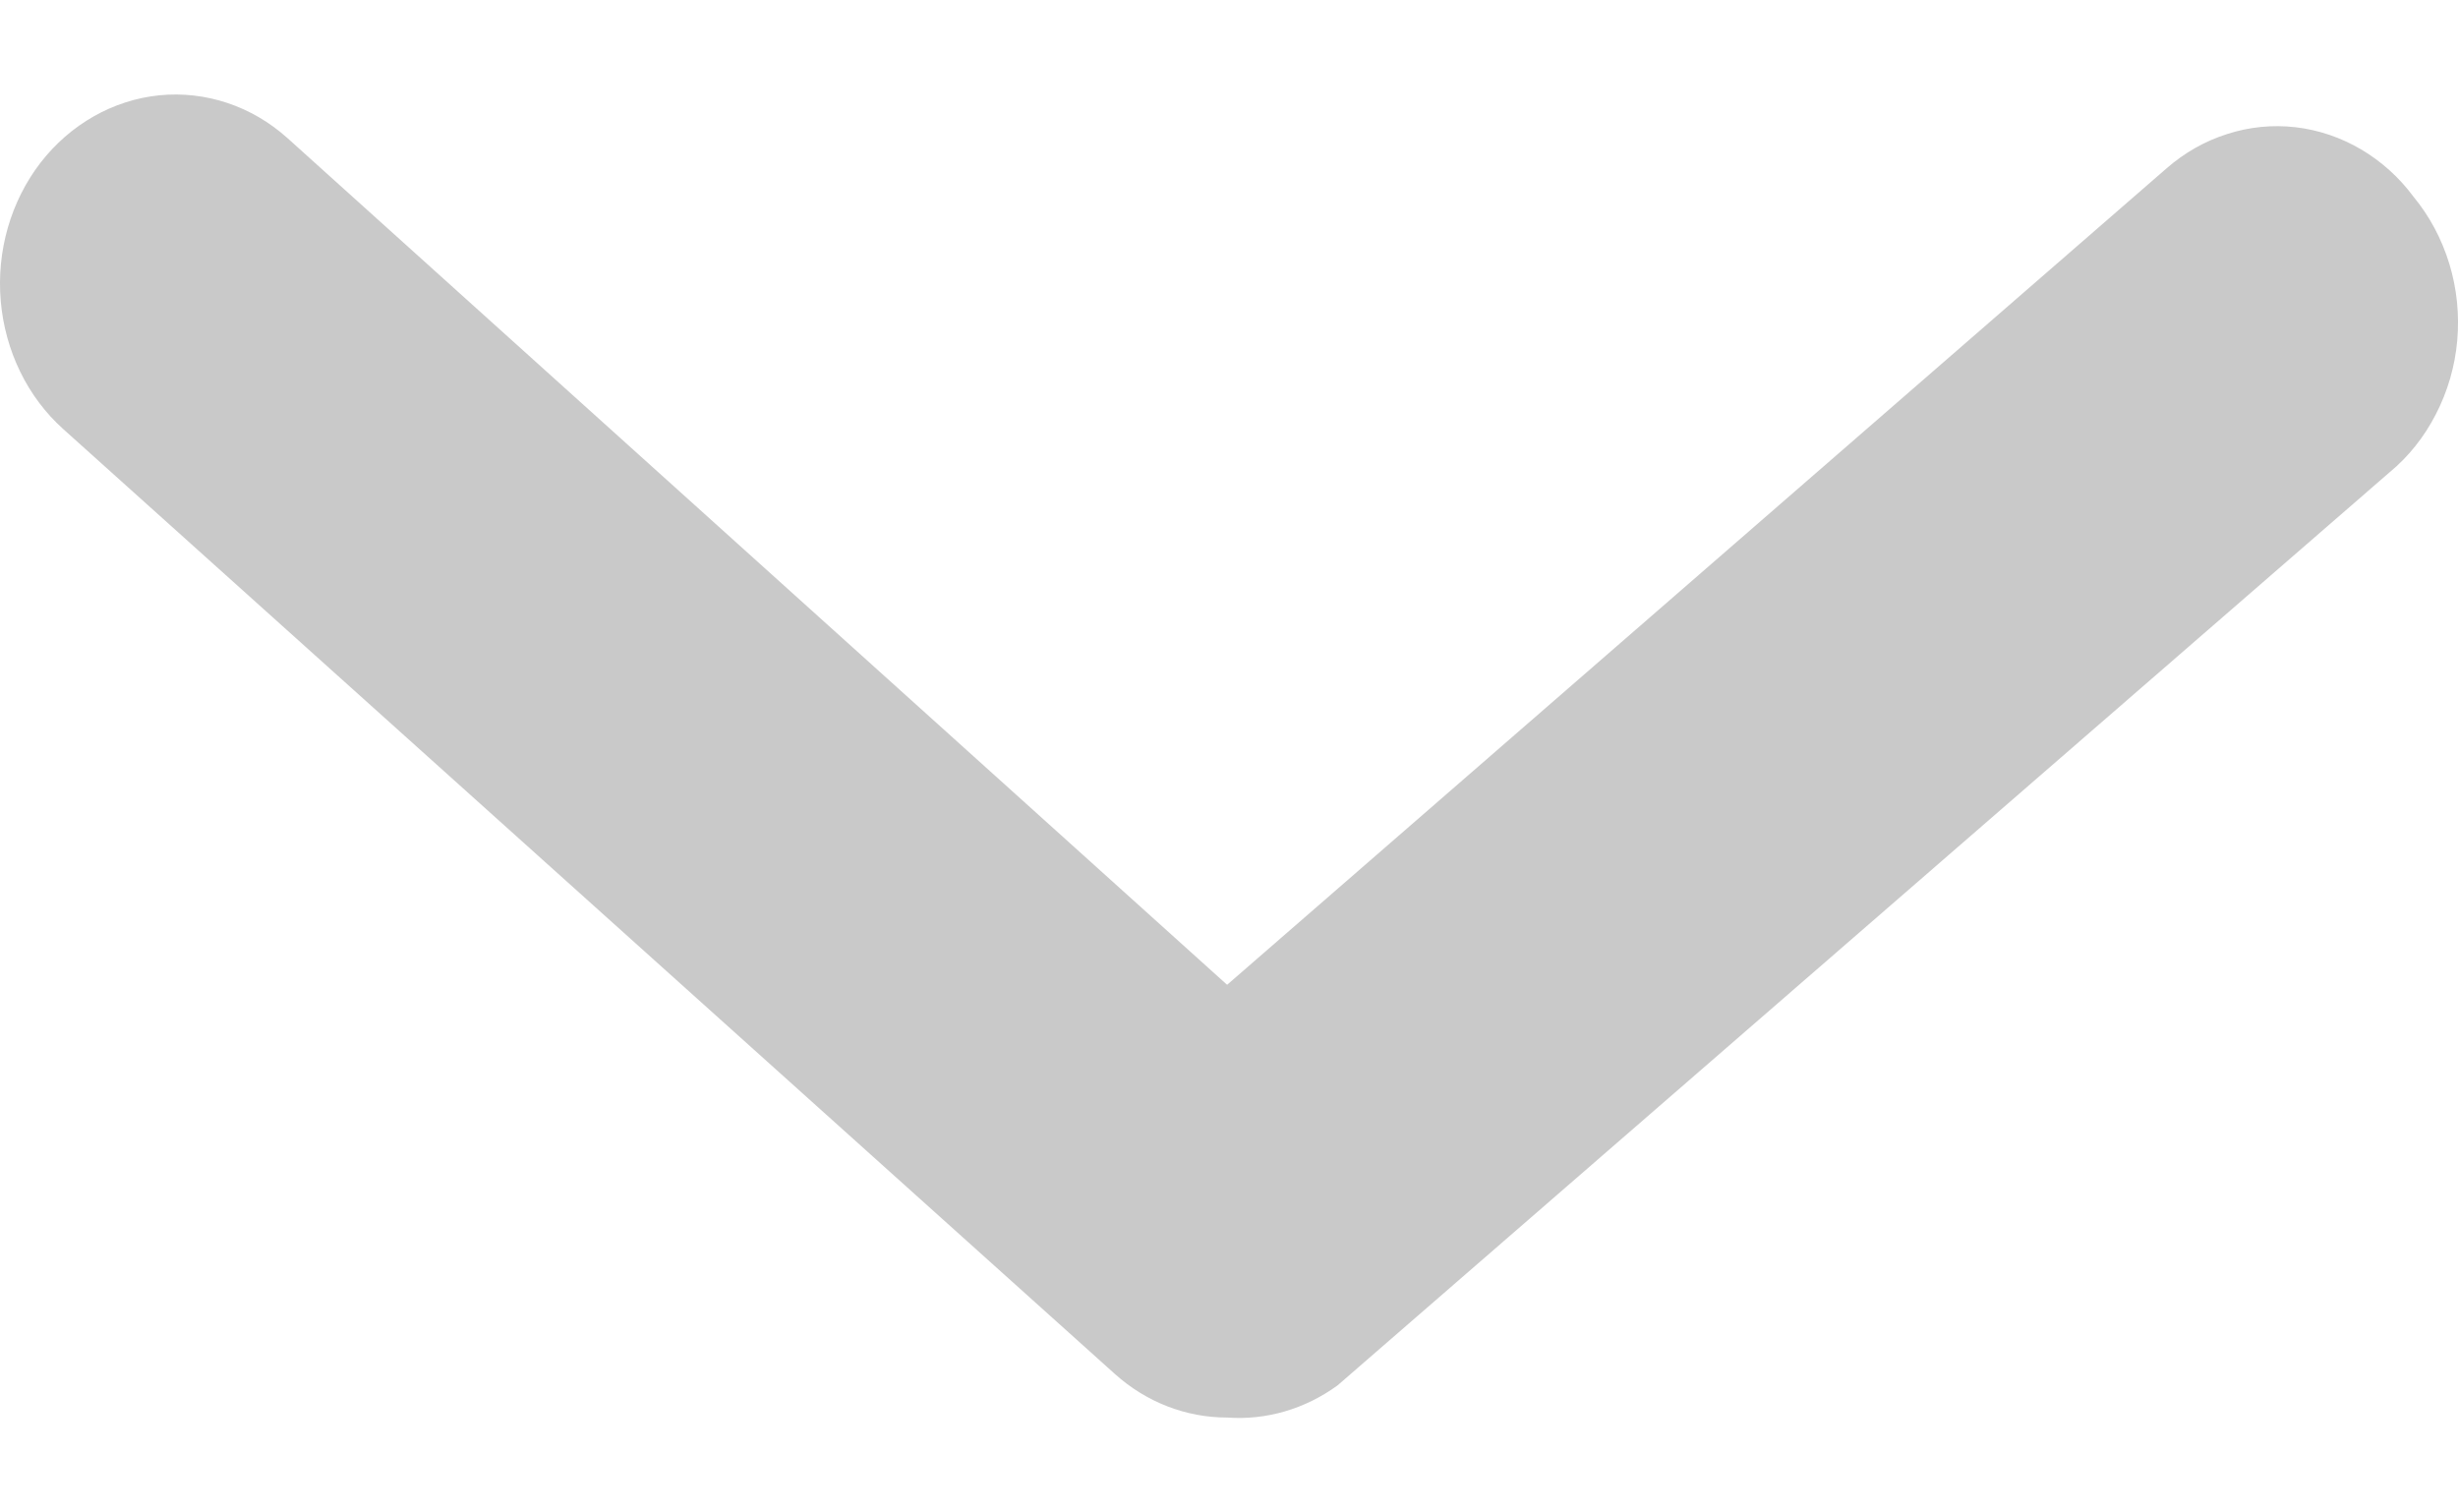 <svg width="13" height="8" viewBox="0 0 13 8" fill="none" xmlns="http://www.w3.org/2000/svg">
<path d="M6.49 7.498C6.273 7.498 6.063 7.417 5.897 7.268L0.335 2.27C0.146 2.101 0.027 1.857 0.004 1.593C-0.019 1.328 0.057 1.065 0.214 0.861C0.372 0.657 0.598 0.529 0.843 0.504C1.088 0.48 1.332 0.561 1.521 0.731L6.49 5.209L11.458 0.891C11.553 0.808 11.662 0.746 11.779 0.709C11.896 0.671 12.019 0.659 12.141 0.673C12.262 0.687 12.38 0.727 12.487 0.79C12.594 0.853 12.689 0.938 12.765 1.041C12.85 1.144 12.914 1.264 12.954 1.395C12.994 1.526 13.008 1.664 12.996 1.801C12.984 1.938 12.945 2.071 12.883 2.191C12.821 2.312 12.737 2.417 12.636 2.5L7.074 7.328C6.902 7.453 6.697 7.513 6.49 7.498Z" fill="#C9C9C9"/>
</svg>

